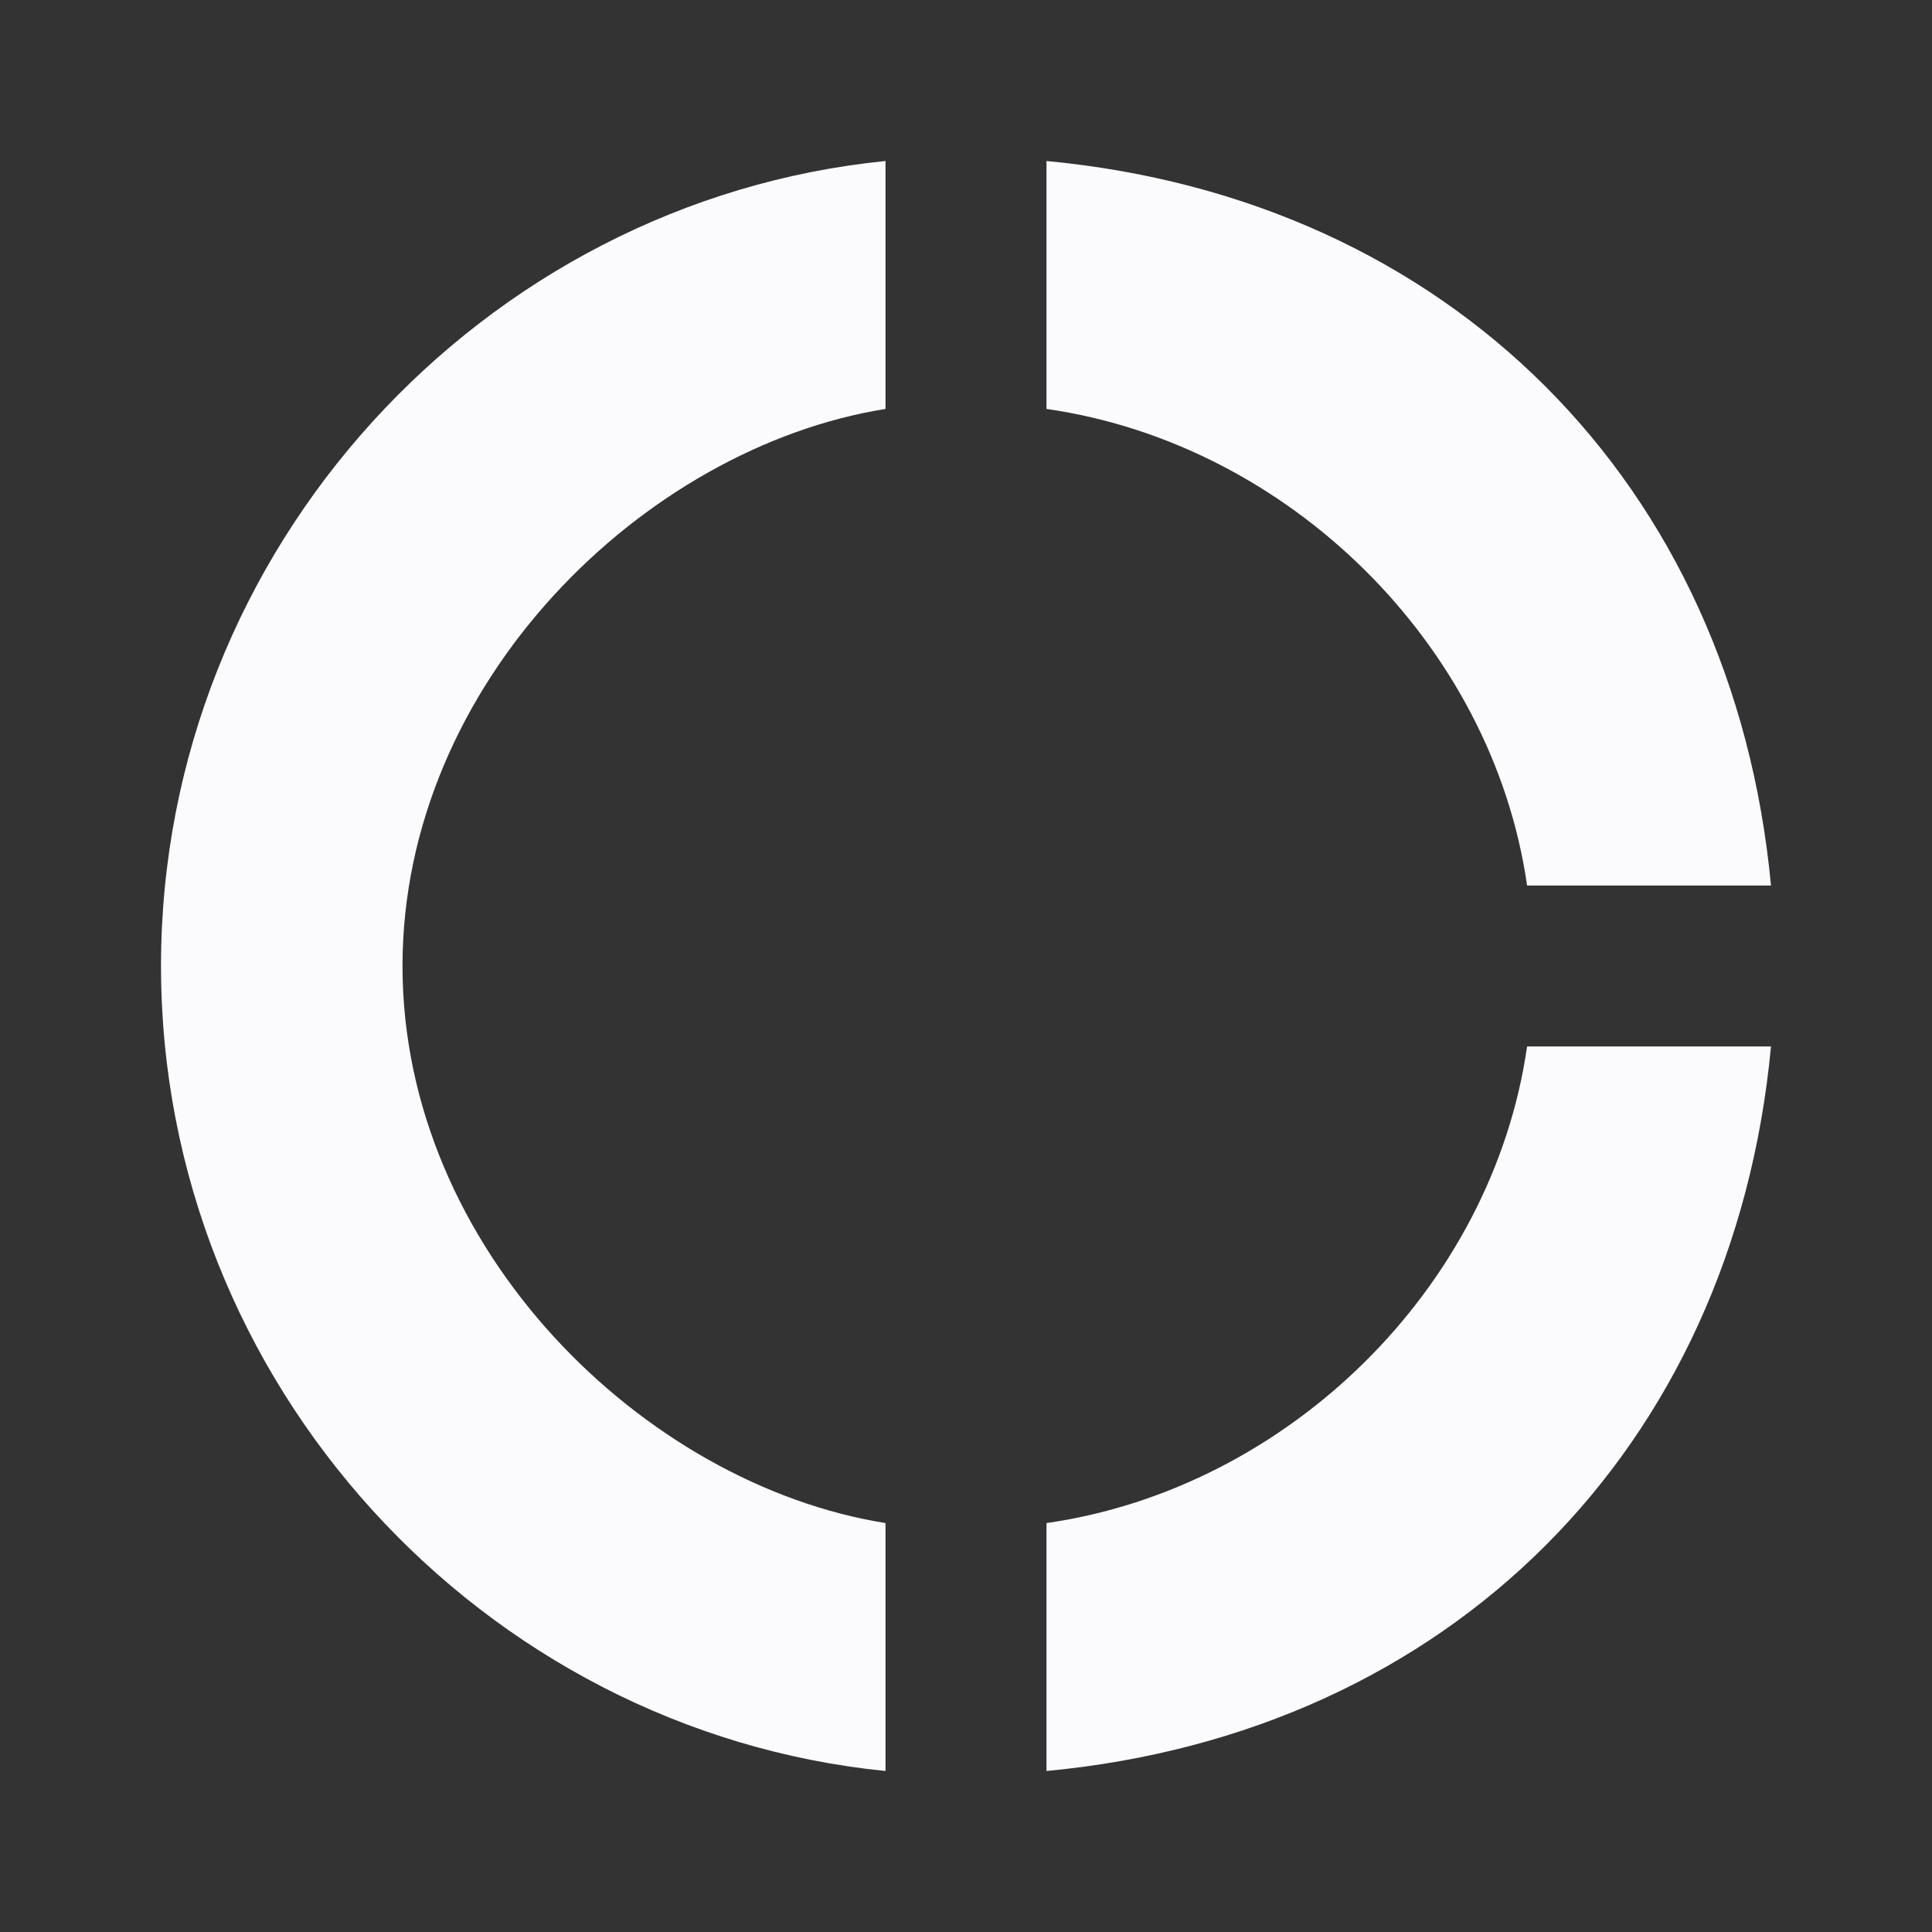 <svg width="68" height="68" viewBox="0 0 68 68" fill="none" xmlns="http://www.w3.org/2000/svg">
<rect x="0" y="0" width="68" height="68" fill="#333333" stroke="none"/>
<g clip-path="url(#clip0_22_130)">
<path d="M31.167 14.393V5.667C17 7.083 5.667 19.295 5.667 34C5.667 48.705 17 60.917 31.167 62.333V53.607C22.667 52.247 14.167 43.973 14.167 34C14.167 24.027 22.667 15.753 31.167 14.393ZM53.748 31.167H62.333C61.002 17 51 6.998 36.833 5.667V14.393C45.333 15.612 52.53 22.667 53.748 31.167ZM36.833 53.607V62.333C51 61.002 61.002 51 62.333 36.833H53.748C52.53 45.333 45.333 52.388 36.833 53.607Z" fill="#FBFBFE"/>
</g>
<defs>
<clipPath id="clip0_22_130">
<rect width="68" height="68" fill="white"/>
</clipPath>
</defs>
</svg>
